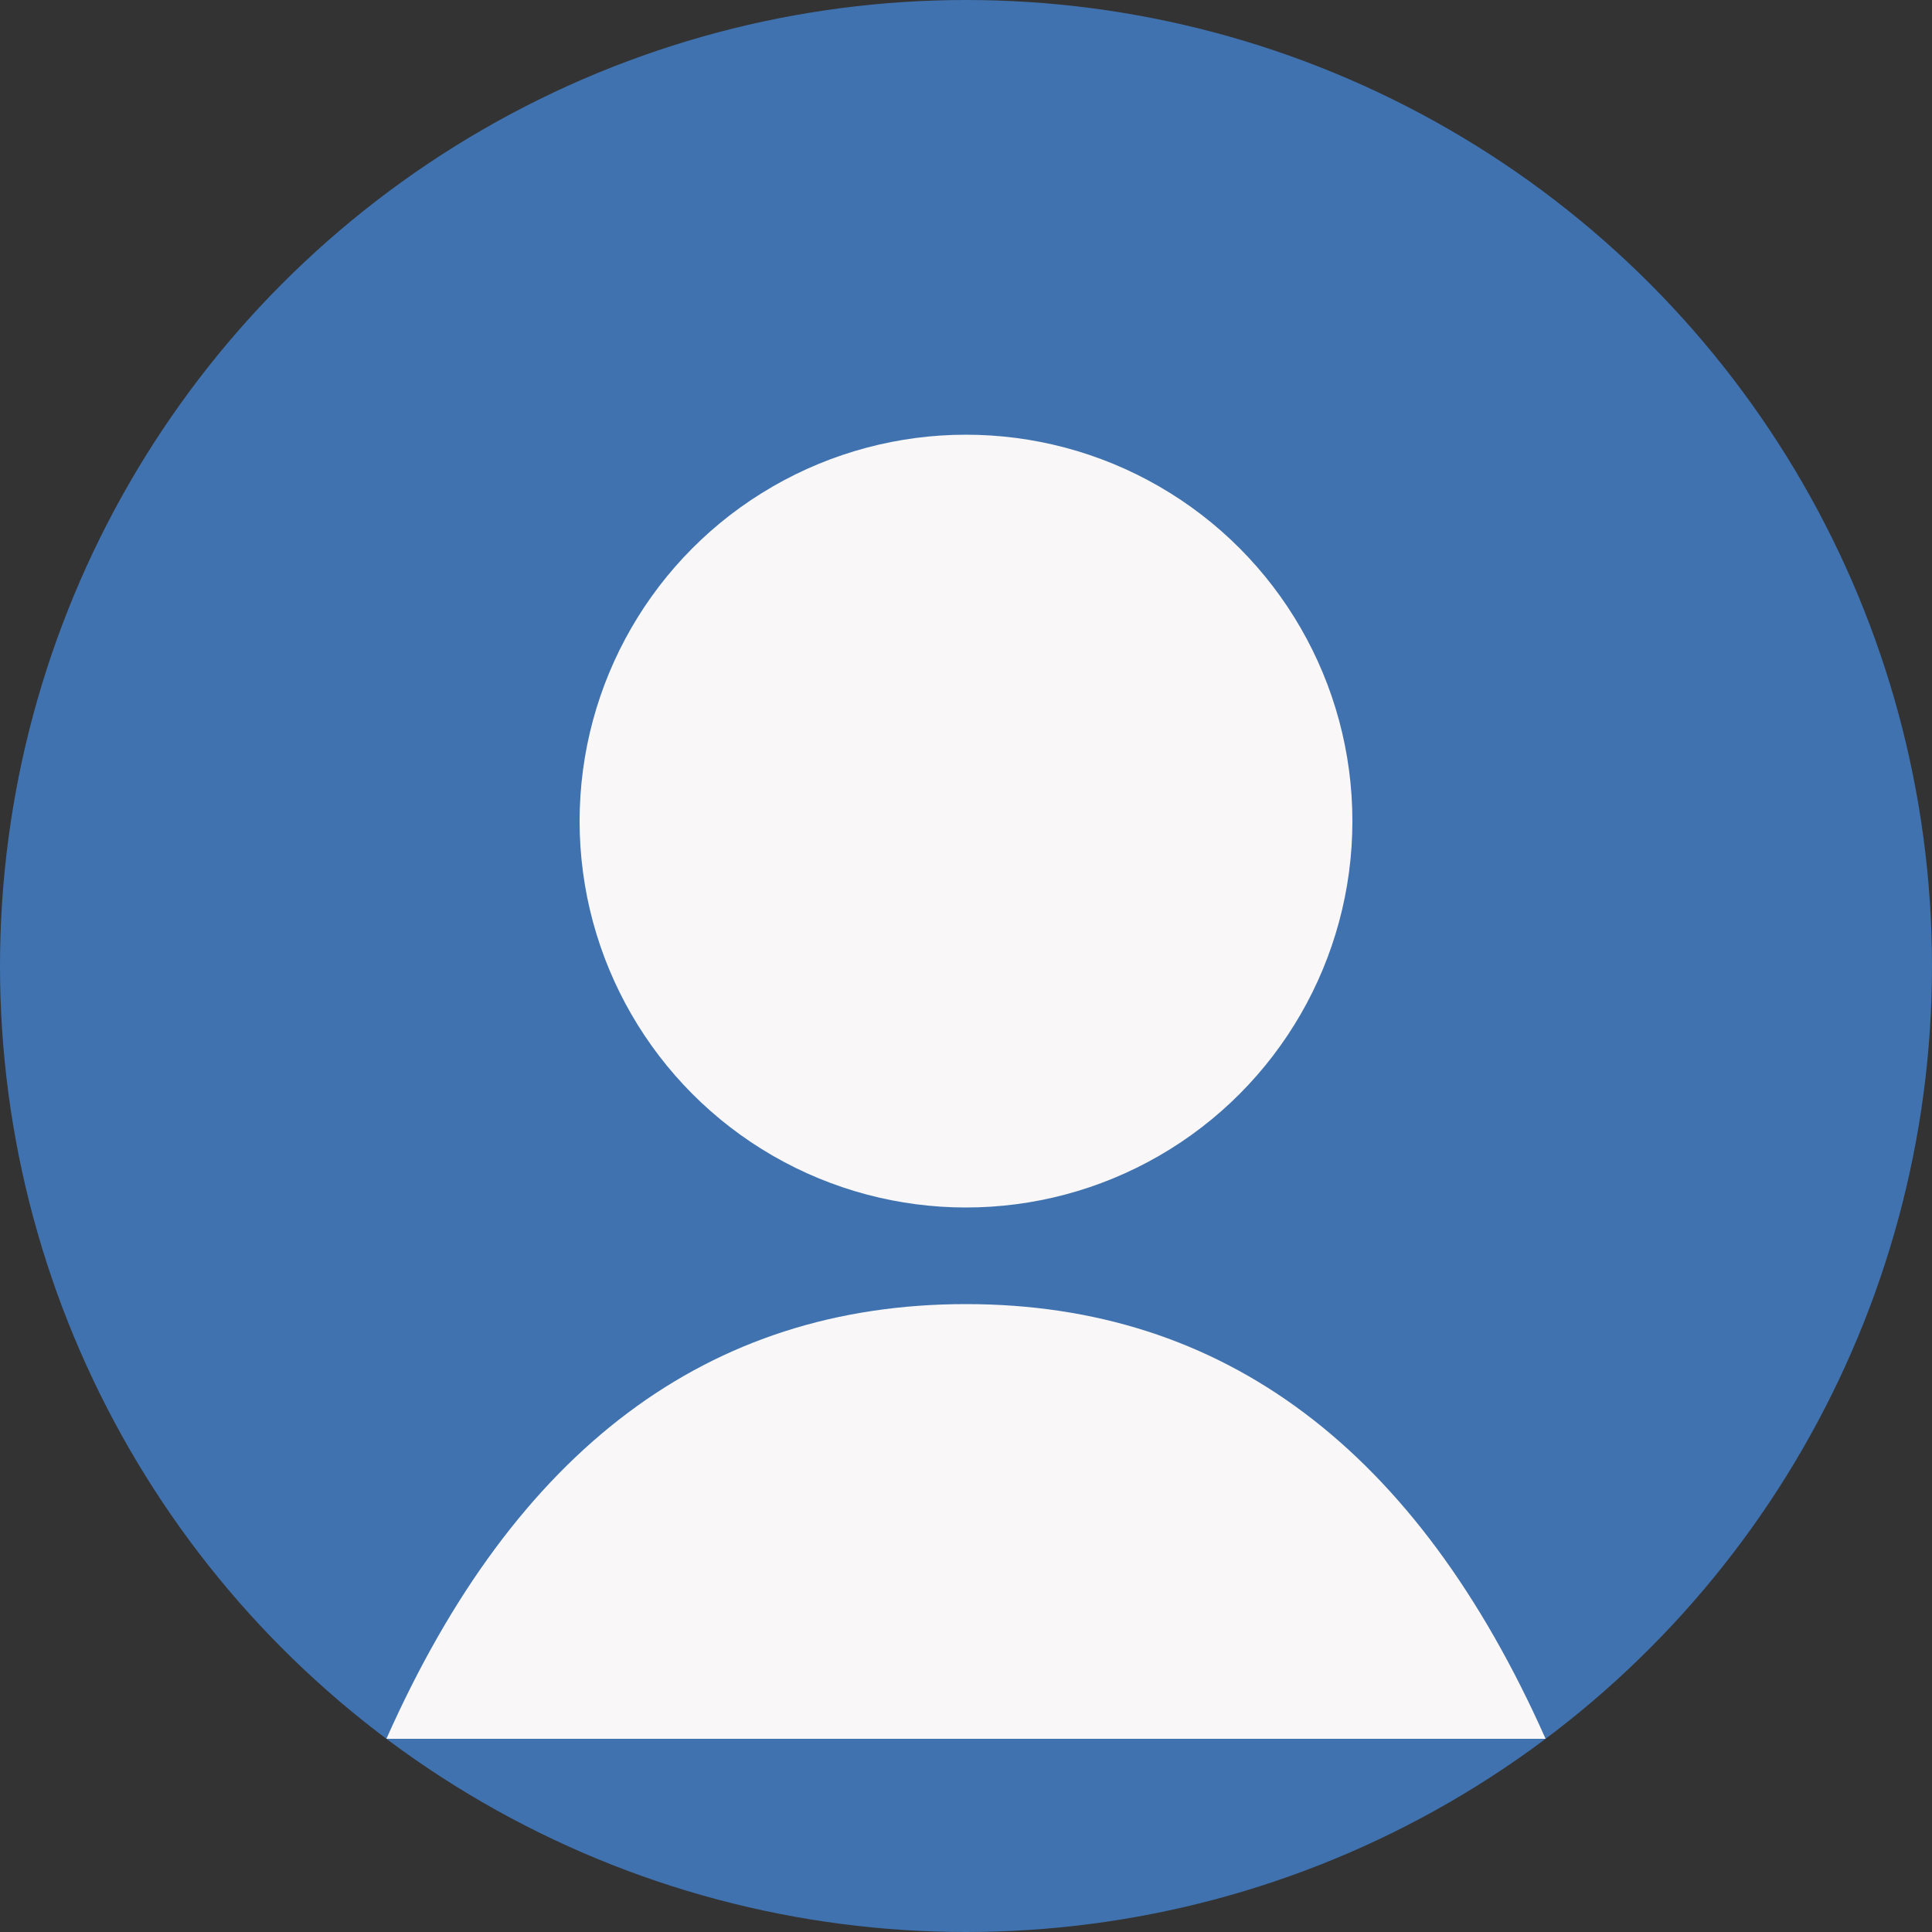 <svg xmlns="http://www.w3.org/2000/svg" viewBox="0 0 200 200">
  <rect x="0" y="0" width="200" height="200" fill="#333333" stroke="none"/>
  <!-- Background Circle -->
  <circle cx="100" cy="100" r="100" fill="#3f72af"/>
  <!-- Head -->
  <circle cx="100" cy="85" r="40" fill="#f9f7f7"/>
  <!-- Body -->
  <path d="M100,135 Q60,135 40,180 L160,180 Q140,135 100,135" fill="#f9f7f7"/>
</svg>
